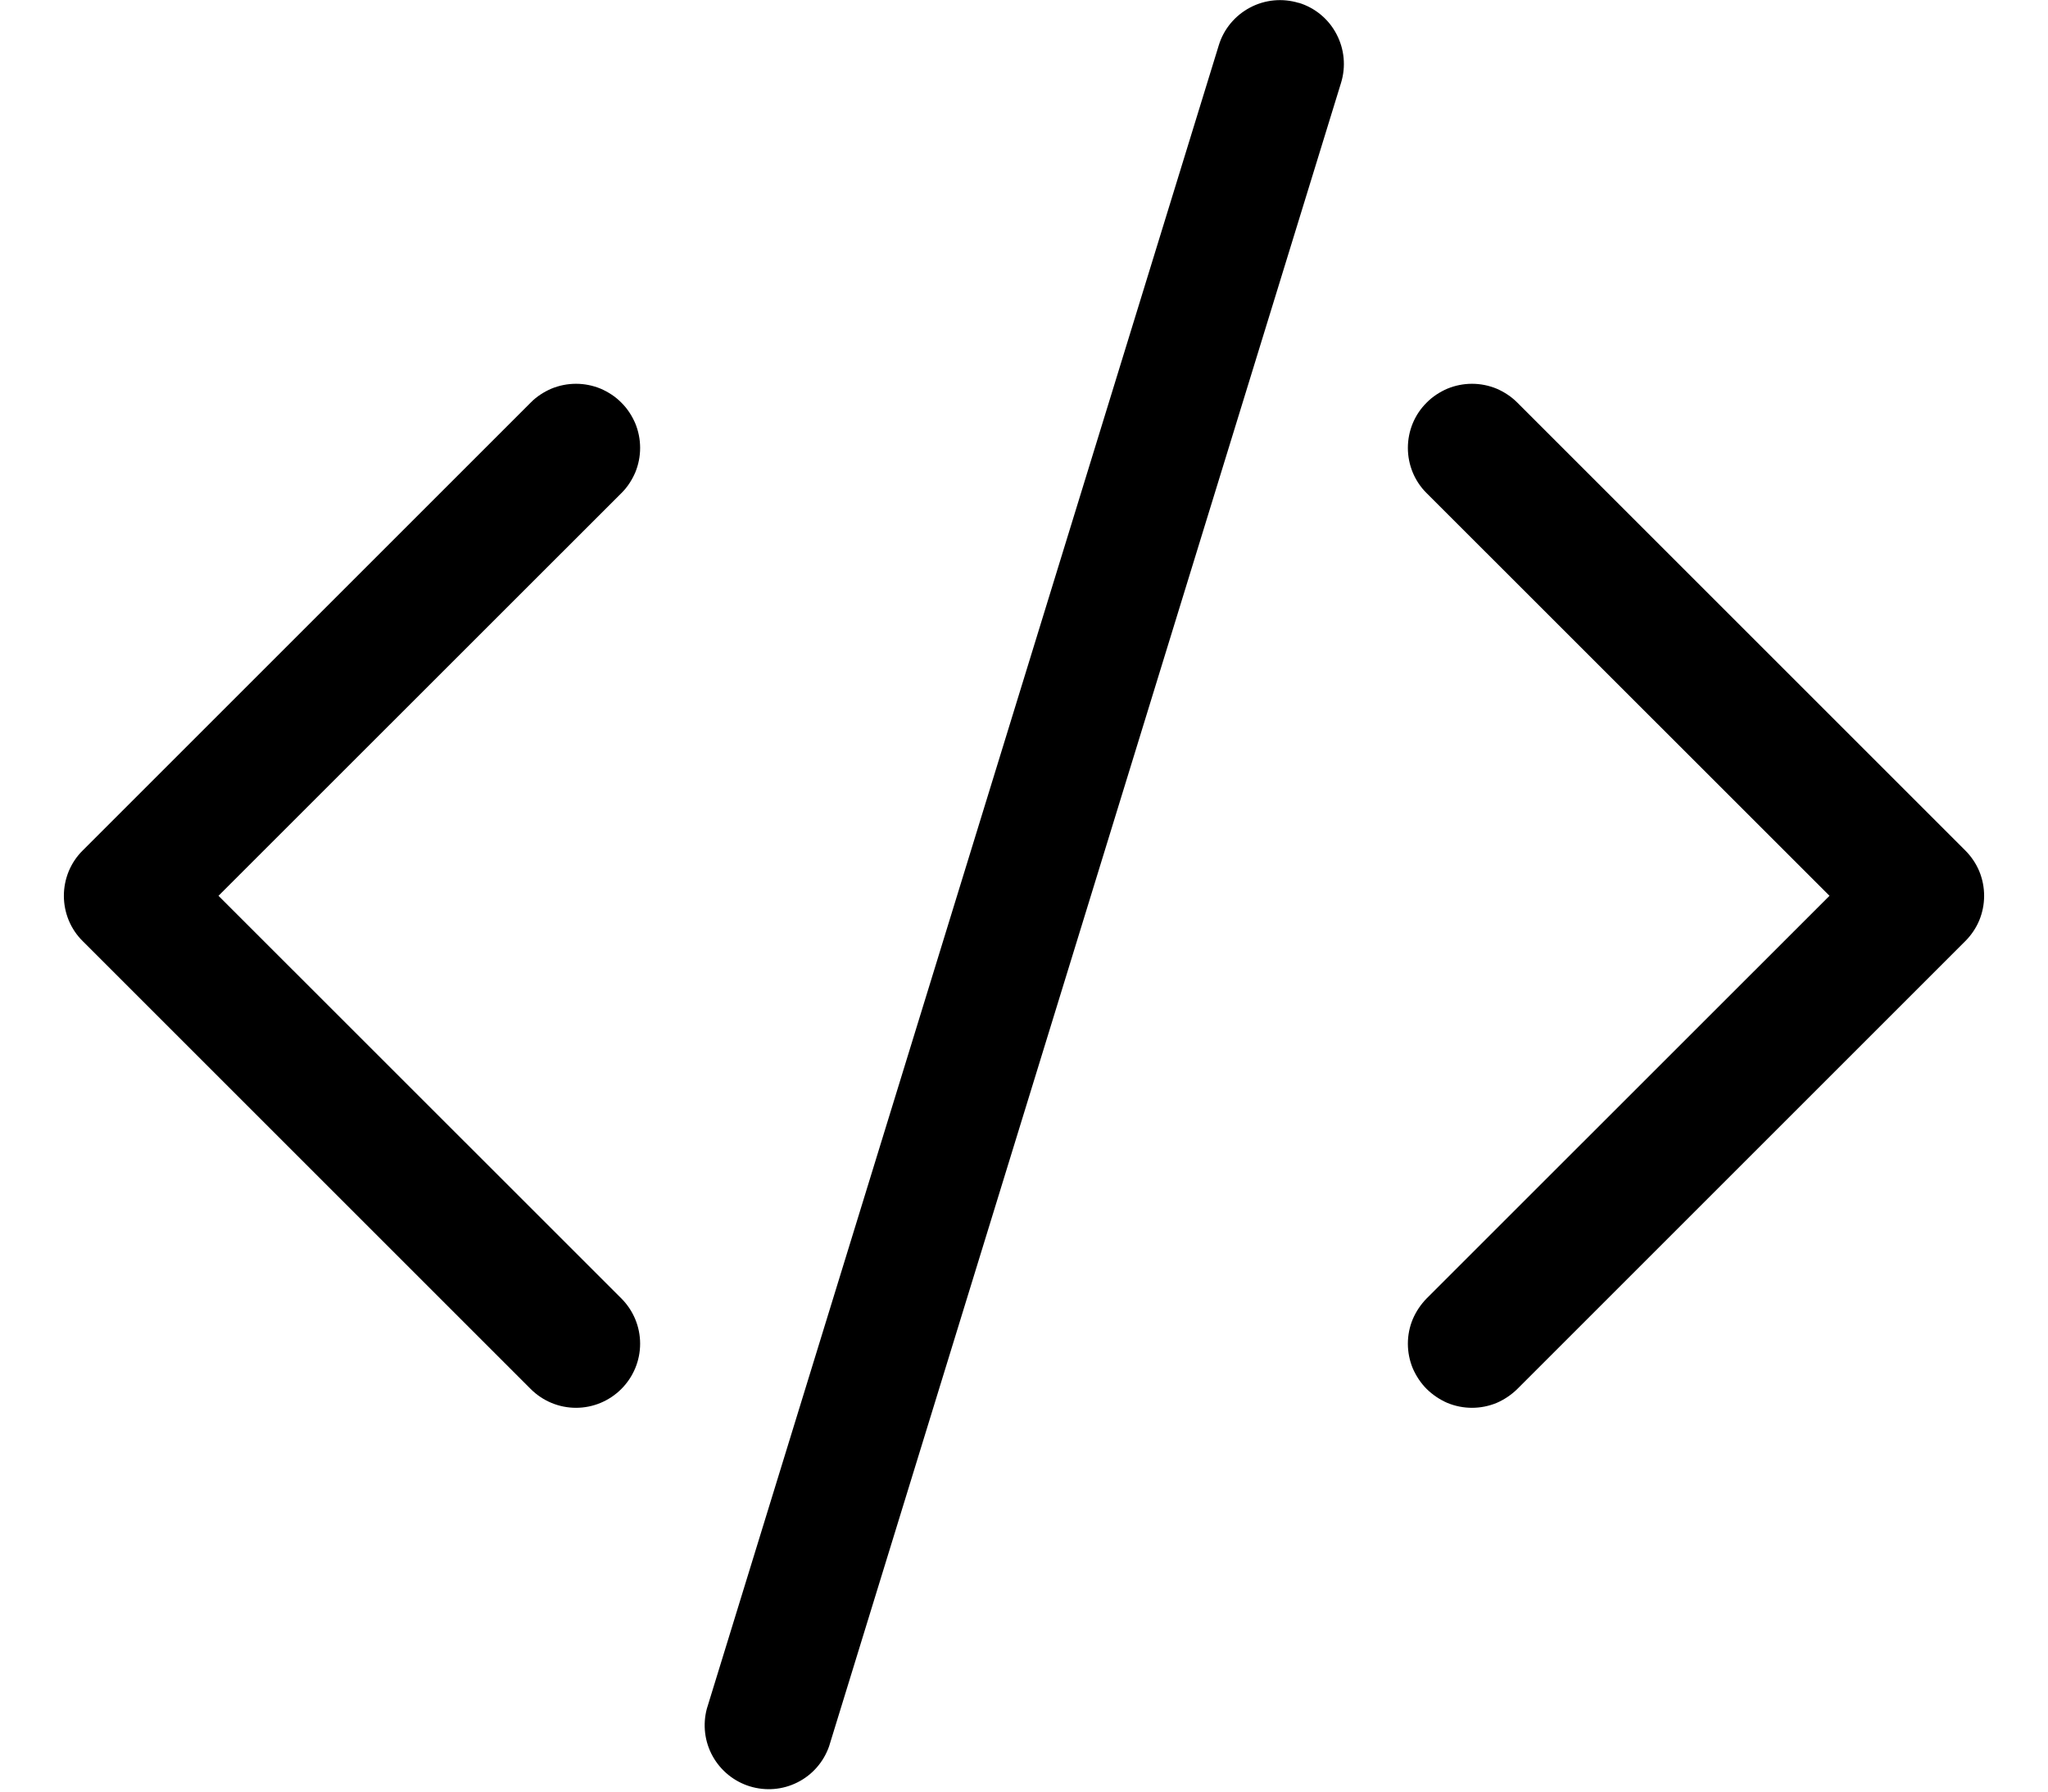 <svg width="16" height="14" viewBox="0 0 16 14" fill="none" xmlns="http://www.w3.org/2000/svg">
<path fill-rule="evenodd" clip-rule="evenodd" d="M4.854 3.146C4.901 3.192 4.937 3.248 4.963 3.308C4.988 3.369 5.001 3.434 5.001 3.5C5.001 3.566 4.988 3.631 4.963 3.692C4.937 3.752 4.901 3.808 4.854 3.854L1.707 7L4.854 10.146C4.948 10.24 5.001 10.367 5.001 10.5C5.001 10.633 4.948 10.76 4.854 10.854C4.76 10.948 4.633 11.001 4.5 11.001C4.367 11.001 4.24 10.948 4.146 10.854L0.646 7.354C0.599 7.308 0.562 7.252 0.537 7.192C0.512 7.131 0.499 7.066 0.499 7C0.499 6.934 0.512 6.869 0.537 6.808C0.562 6.748 0.599 6.692 0.646 6.646L4.146 3.146C4.192 3.099 4.248 3.063 4.308 3.037C4.369 3.012 4.434 2.999 4.5 2.999C4.566 2.999 4.631 3.012 4.692 3.037C4.752 3.063 4.808 3.099 4.854 3.146V3.146ZM11.146 3.146C11.099 3.192 11.062 3.248 11.037 3.308C11.012 3.369 10.999 3.434 10.999 3.5C10.999 3.566 11.012 3.631 11.037 3.692C11.062 3.752 11.099 3.808 11.146 3.854L14.293 7L11.146 10.146C11.1 10.193 11.063 10.248 11.037 10.309C11.012 10.369 10.999 10.434 10.999 10.5C10.999 10.566 11.012 10.631 11.037 10.692C11.063 10.752 11.1 10.808 11.146 10.854C11.193 10.9 11.248 10.937 11.308 10.963C11.369 10.988 11.434 11.001 11.5 11.001C11.566 11.001 11.631 10.988 11.692 10.963C11.752 10.937 11.807 10.9 11.854 10.854L15.354 7.354C15.4 7.308 15.438 7.252 15.463 7.192C15.488 7.131 15.501 7.066 15.501 7C15.501 6.934 15.488 6.869 15.463 6.808C15.438 6.748 15.4 6.692 15.354 6.646L11.854 3.146C11.807 3.099 11.752 3.063 11.692 3.037C11.631 3.012 11.566 2.999 11.5 2.999C11.434 2.999 11.369 3.012 11.308 3.037C11.248 3.063 11.192 3.099 11.146 3.146V3.146ZM10.147 0.022C10.274 0.061 10.38 0.149 10.441 0.266C10.503 0.383 10.516 0.52 10.477 0.647L6.477 13.647C6.434 13.769 6.346 13.87 6.23 13.928C6.115 13.986 5.982 13.997 5.858 13.959C5.735 13.921 5.631 13.837 5.568 13.724C5.505 13.611 5.489 13.478 5.522 13.353L9.522 0.353C9.561 0.226 9.649 0.121 9.766 0.059C9.883 -0.003 10.02 -0.016 10.147 0.023V0.022Z" fill="black"/>
</svg>

